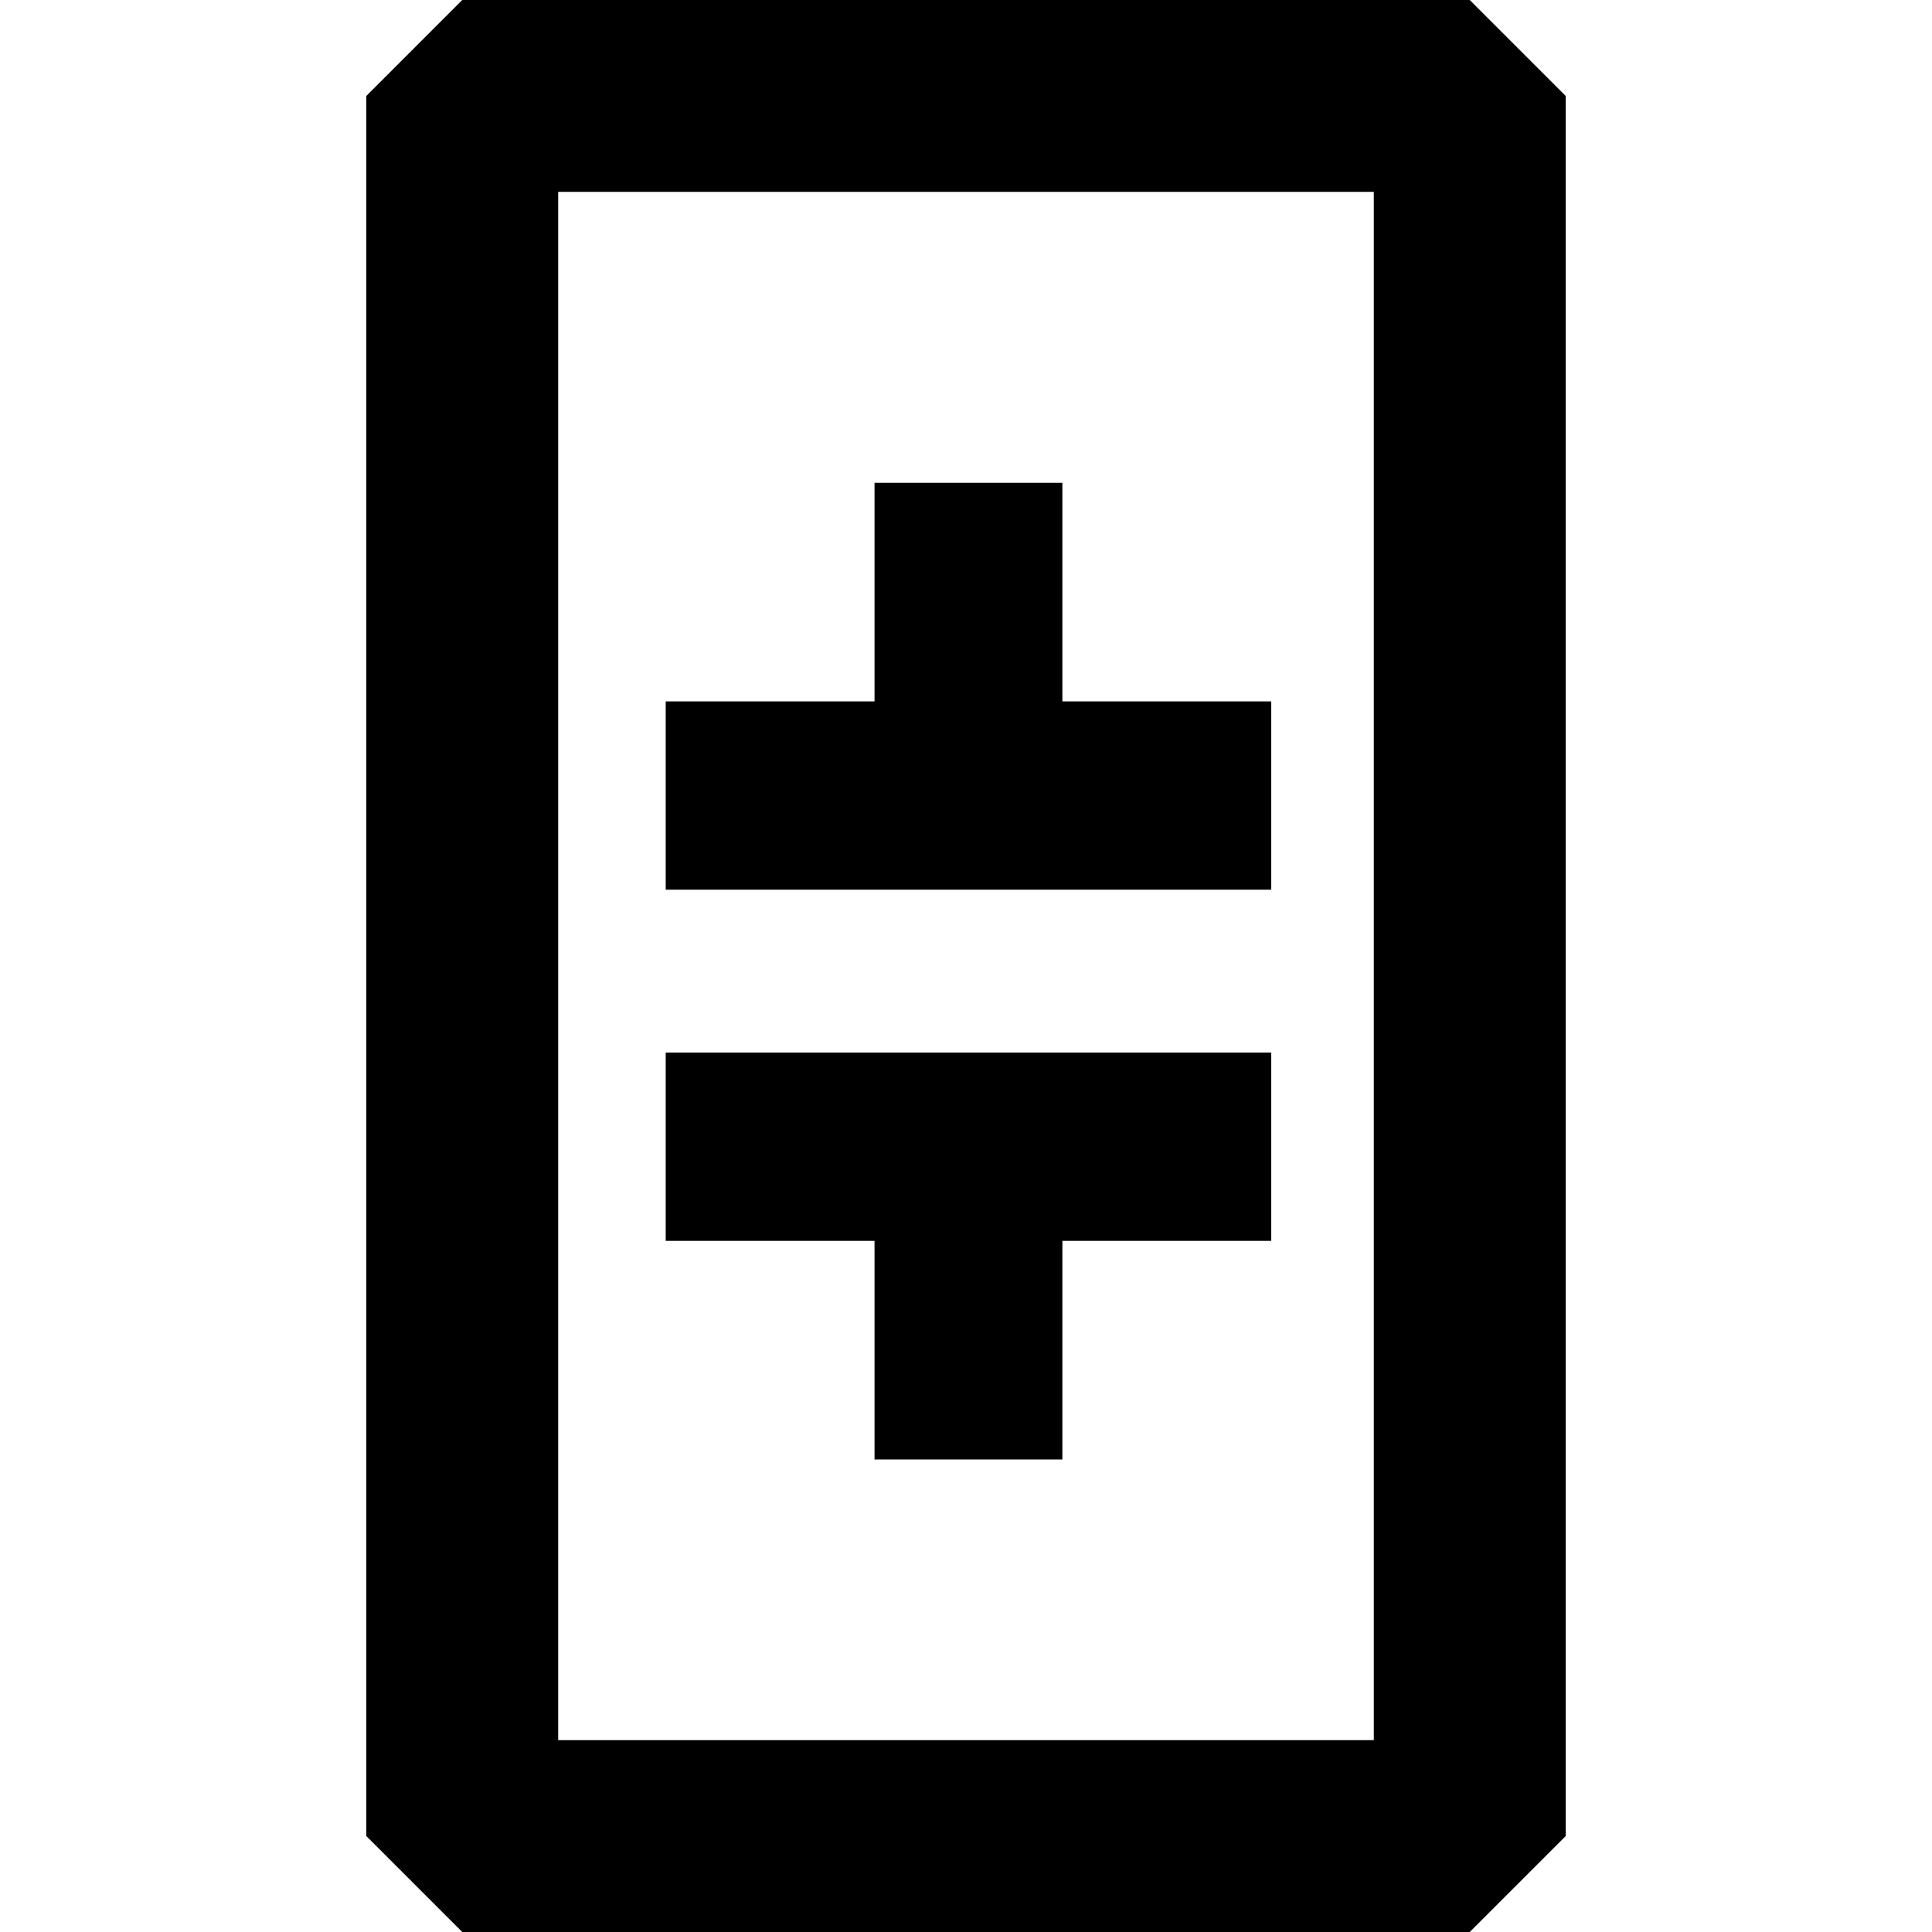 <?xml version="1.0" encoding="utf-8"?>
<!-- Generator: Adobe Illustrator 19.2.1, SVG Export Plug-In . SVG Version: 6.00 Build 0)  -->
<svg version="1.1" id="Layer_1" xmlns="http://www.w3.org/2000/svg" xmlns:xlink="http://www.w3.org/1999/xlink" x="0px" y="0px"
	 viewBox="0 0 433 433" style="enable-background:new 0 0 433 433;" xml:space="preserve">
<path d="M329.4,433H103.6l-21.5-21.5v-390L103.6,0h225.8l21.5,21.5v390L329.4,433z M125.1,390h182.8V43H125.1V390z"/>
<path d="M284.9,278.1h-46.8v49H196v-49h-46.8v-42.2h135.7V278.1z M284.9,157.2h-46.8v-49H196v49h-46.8v42.2h135.7V157.2z"/>
</svg>

